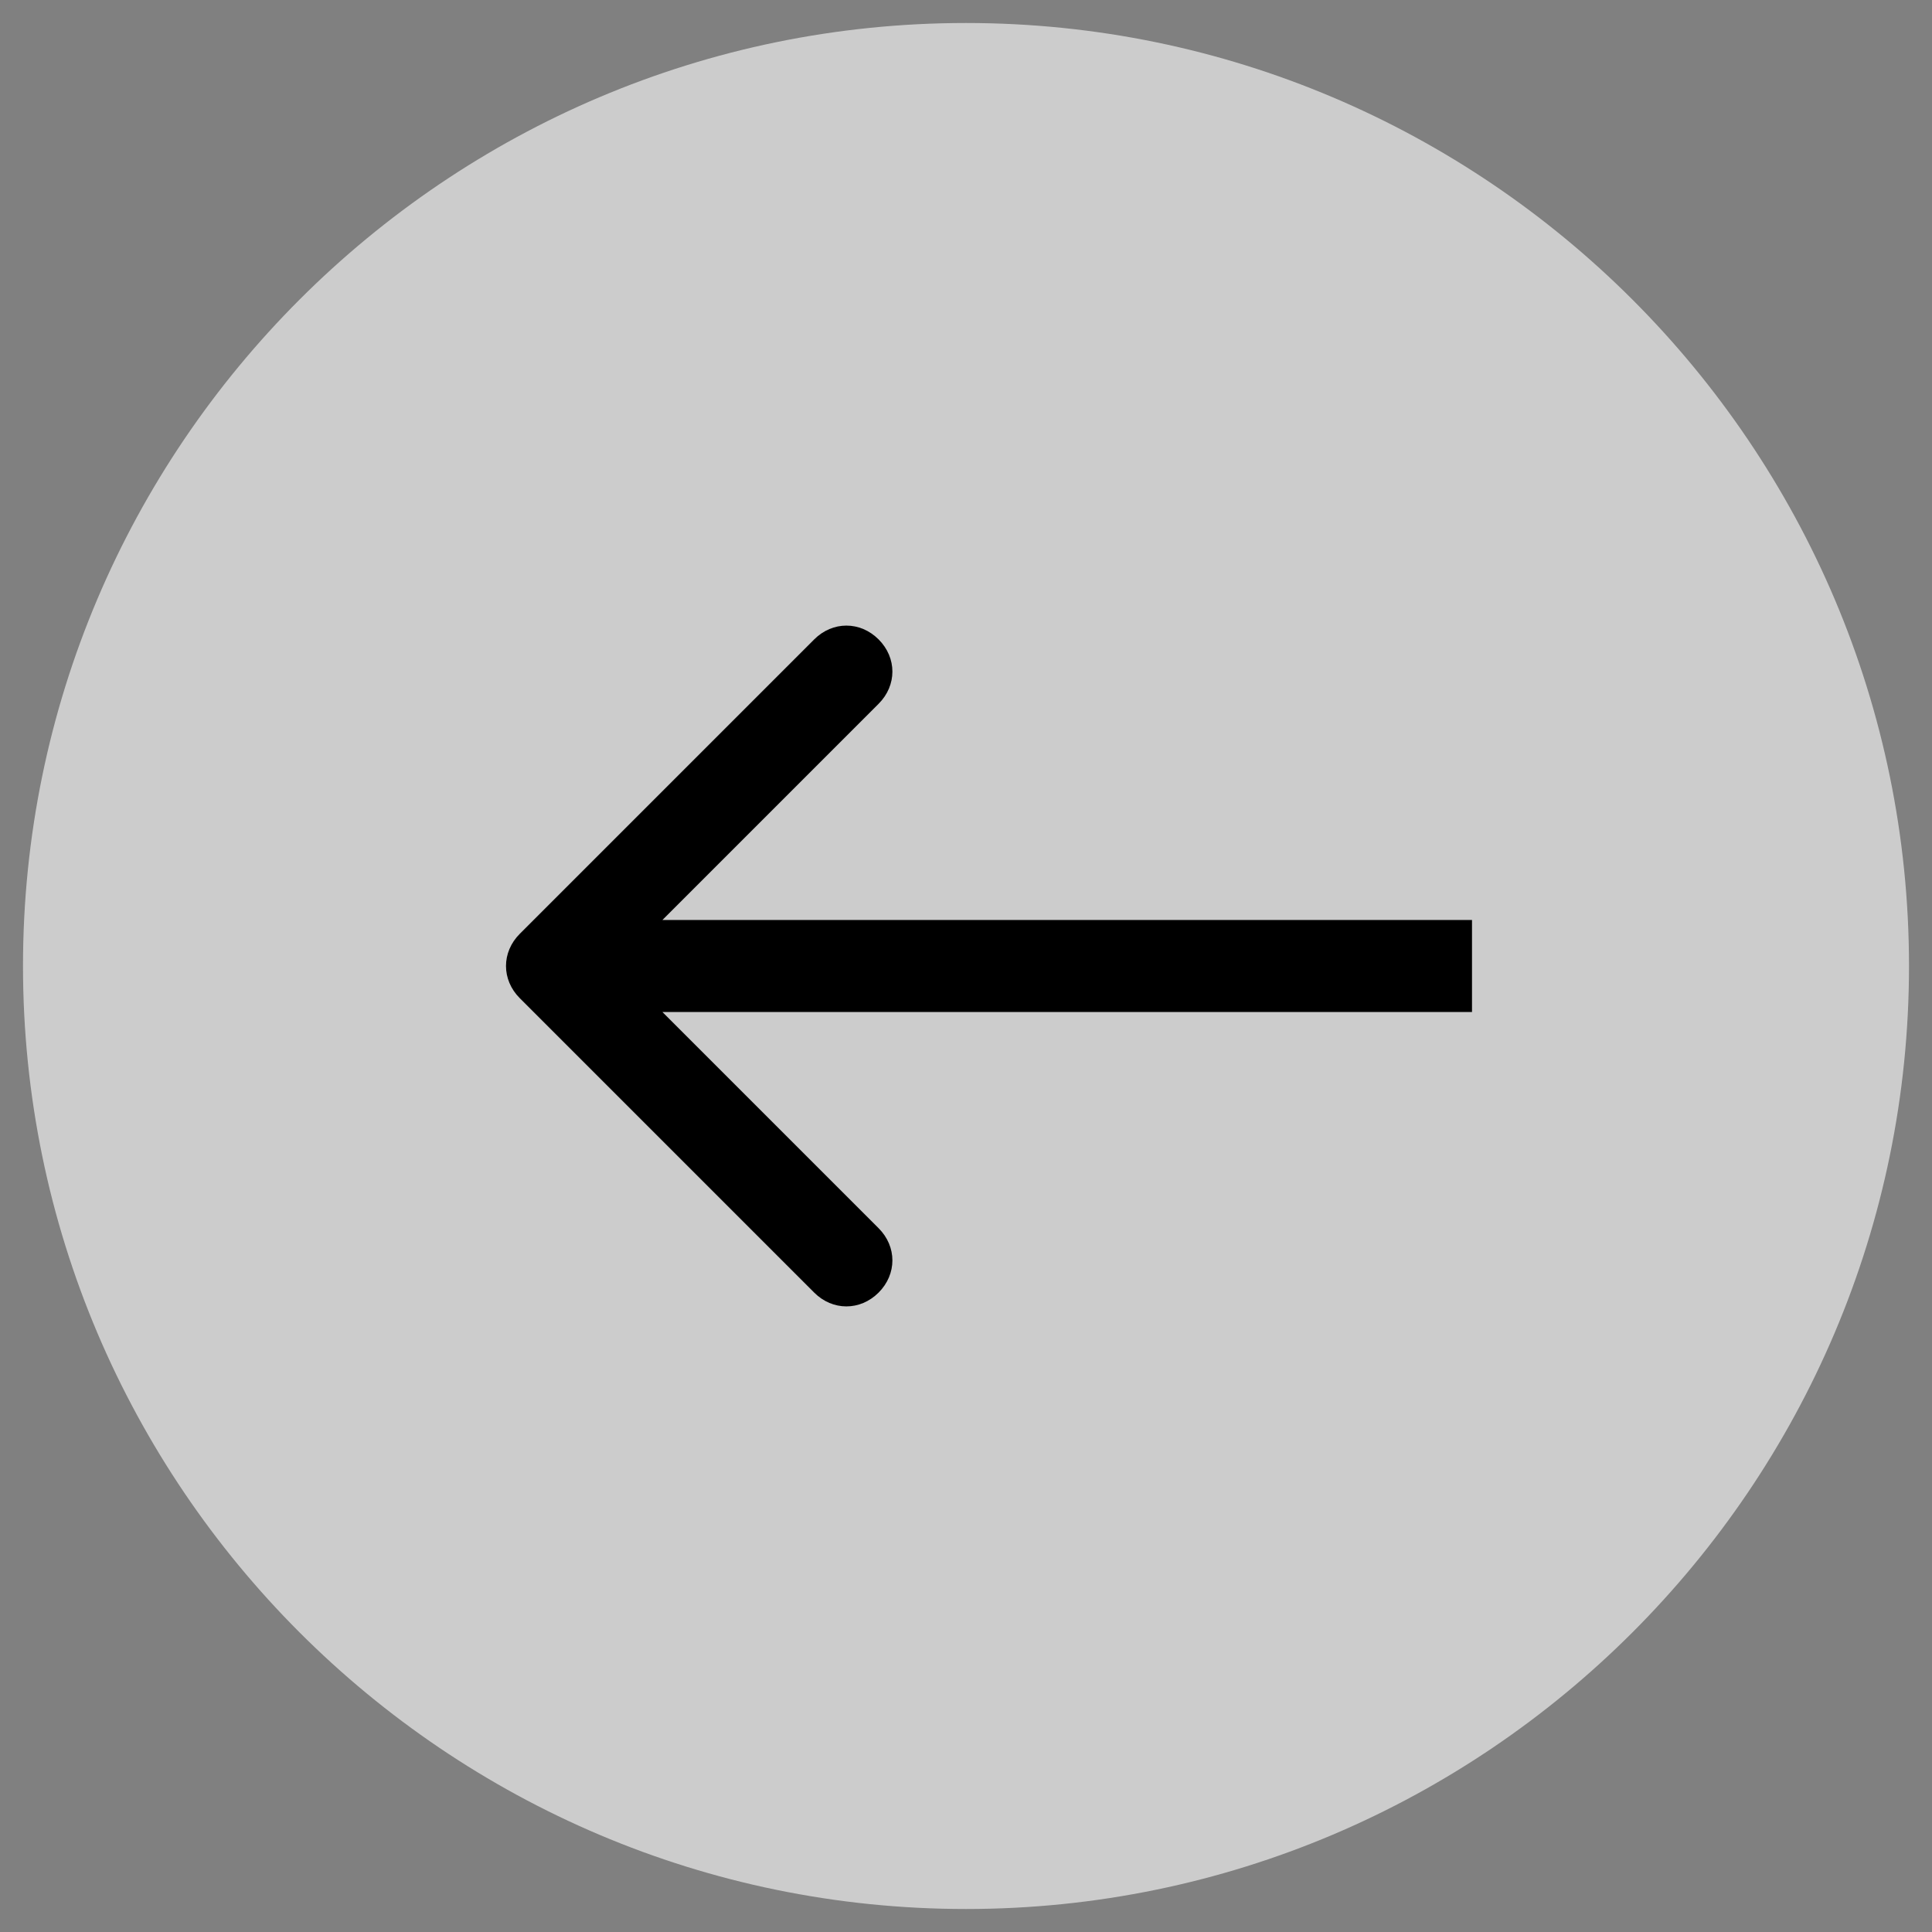 <?xml version='1.0' encoding='utf-8'?><!-- Generator: Adobe Illustrator 25.1.0, SVG Export Plug-In . SVG Version: 6.00 Build 0) --><svg version='1.1' id='Слой_1' xmlns='http://www.w3.org/2000/svg' xmlns:xlink='http://www.w3.org/1999/xlink' x='0px' y='0px' viewBox='0 0 42 42' style='enable-background:new 0 0 42 42;' xml:space='preserve'><rect x="0" y="0" width="42" height="42" fill="#808080" stroke="none"/><style type='text/css'> .st0{opacity:0.6;fill:#FFFFFF;} .st1{display:none;fill:none;stroke:#000000;} </style><path class='st0' d='M21,41.5L21,41.5C9.7,41.5,0.5,32.3,0.5,21l0,0C0.5,9.7,9.7,0.5,21,0.5l0,0c11.3,0,20.5,9.2,20.5,20.5l0,0 C41.5,32.3,32.3,41.5,21,41.5z'/><path class='st1' d='M21,41.5L21,41.5C9.7,41.5,0.5,32.3,0.5,21l0,0C0.5,9.7,9.7,0.5,21,0.5l0,0c11.3,0,20.5,9.2,20.5,20.5l0,0 C41.5,32.3,32.3,41.5,21,41.5z'/><path d='M11.3,20.3c-0.4,0.4-0.4,1,0,1.4l6.4,6.4c0.4,0.4,1,0.4,1.4,0c0.4-0.4,0.4-1,0-1.4L13.4,21l5.7-5.7c0.4-0.4,0.4-1,0-1.4 c-0.4-0.4-1-0.4-1.4,0L11.3,20.3z M32,20H12v2h20V20z'/></svg>